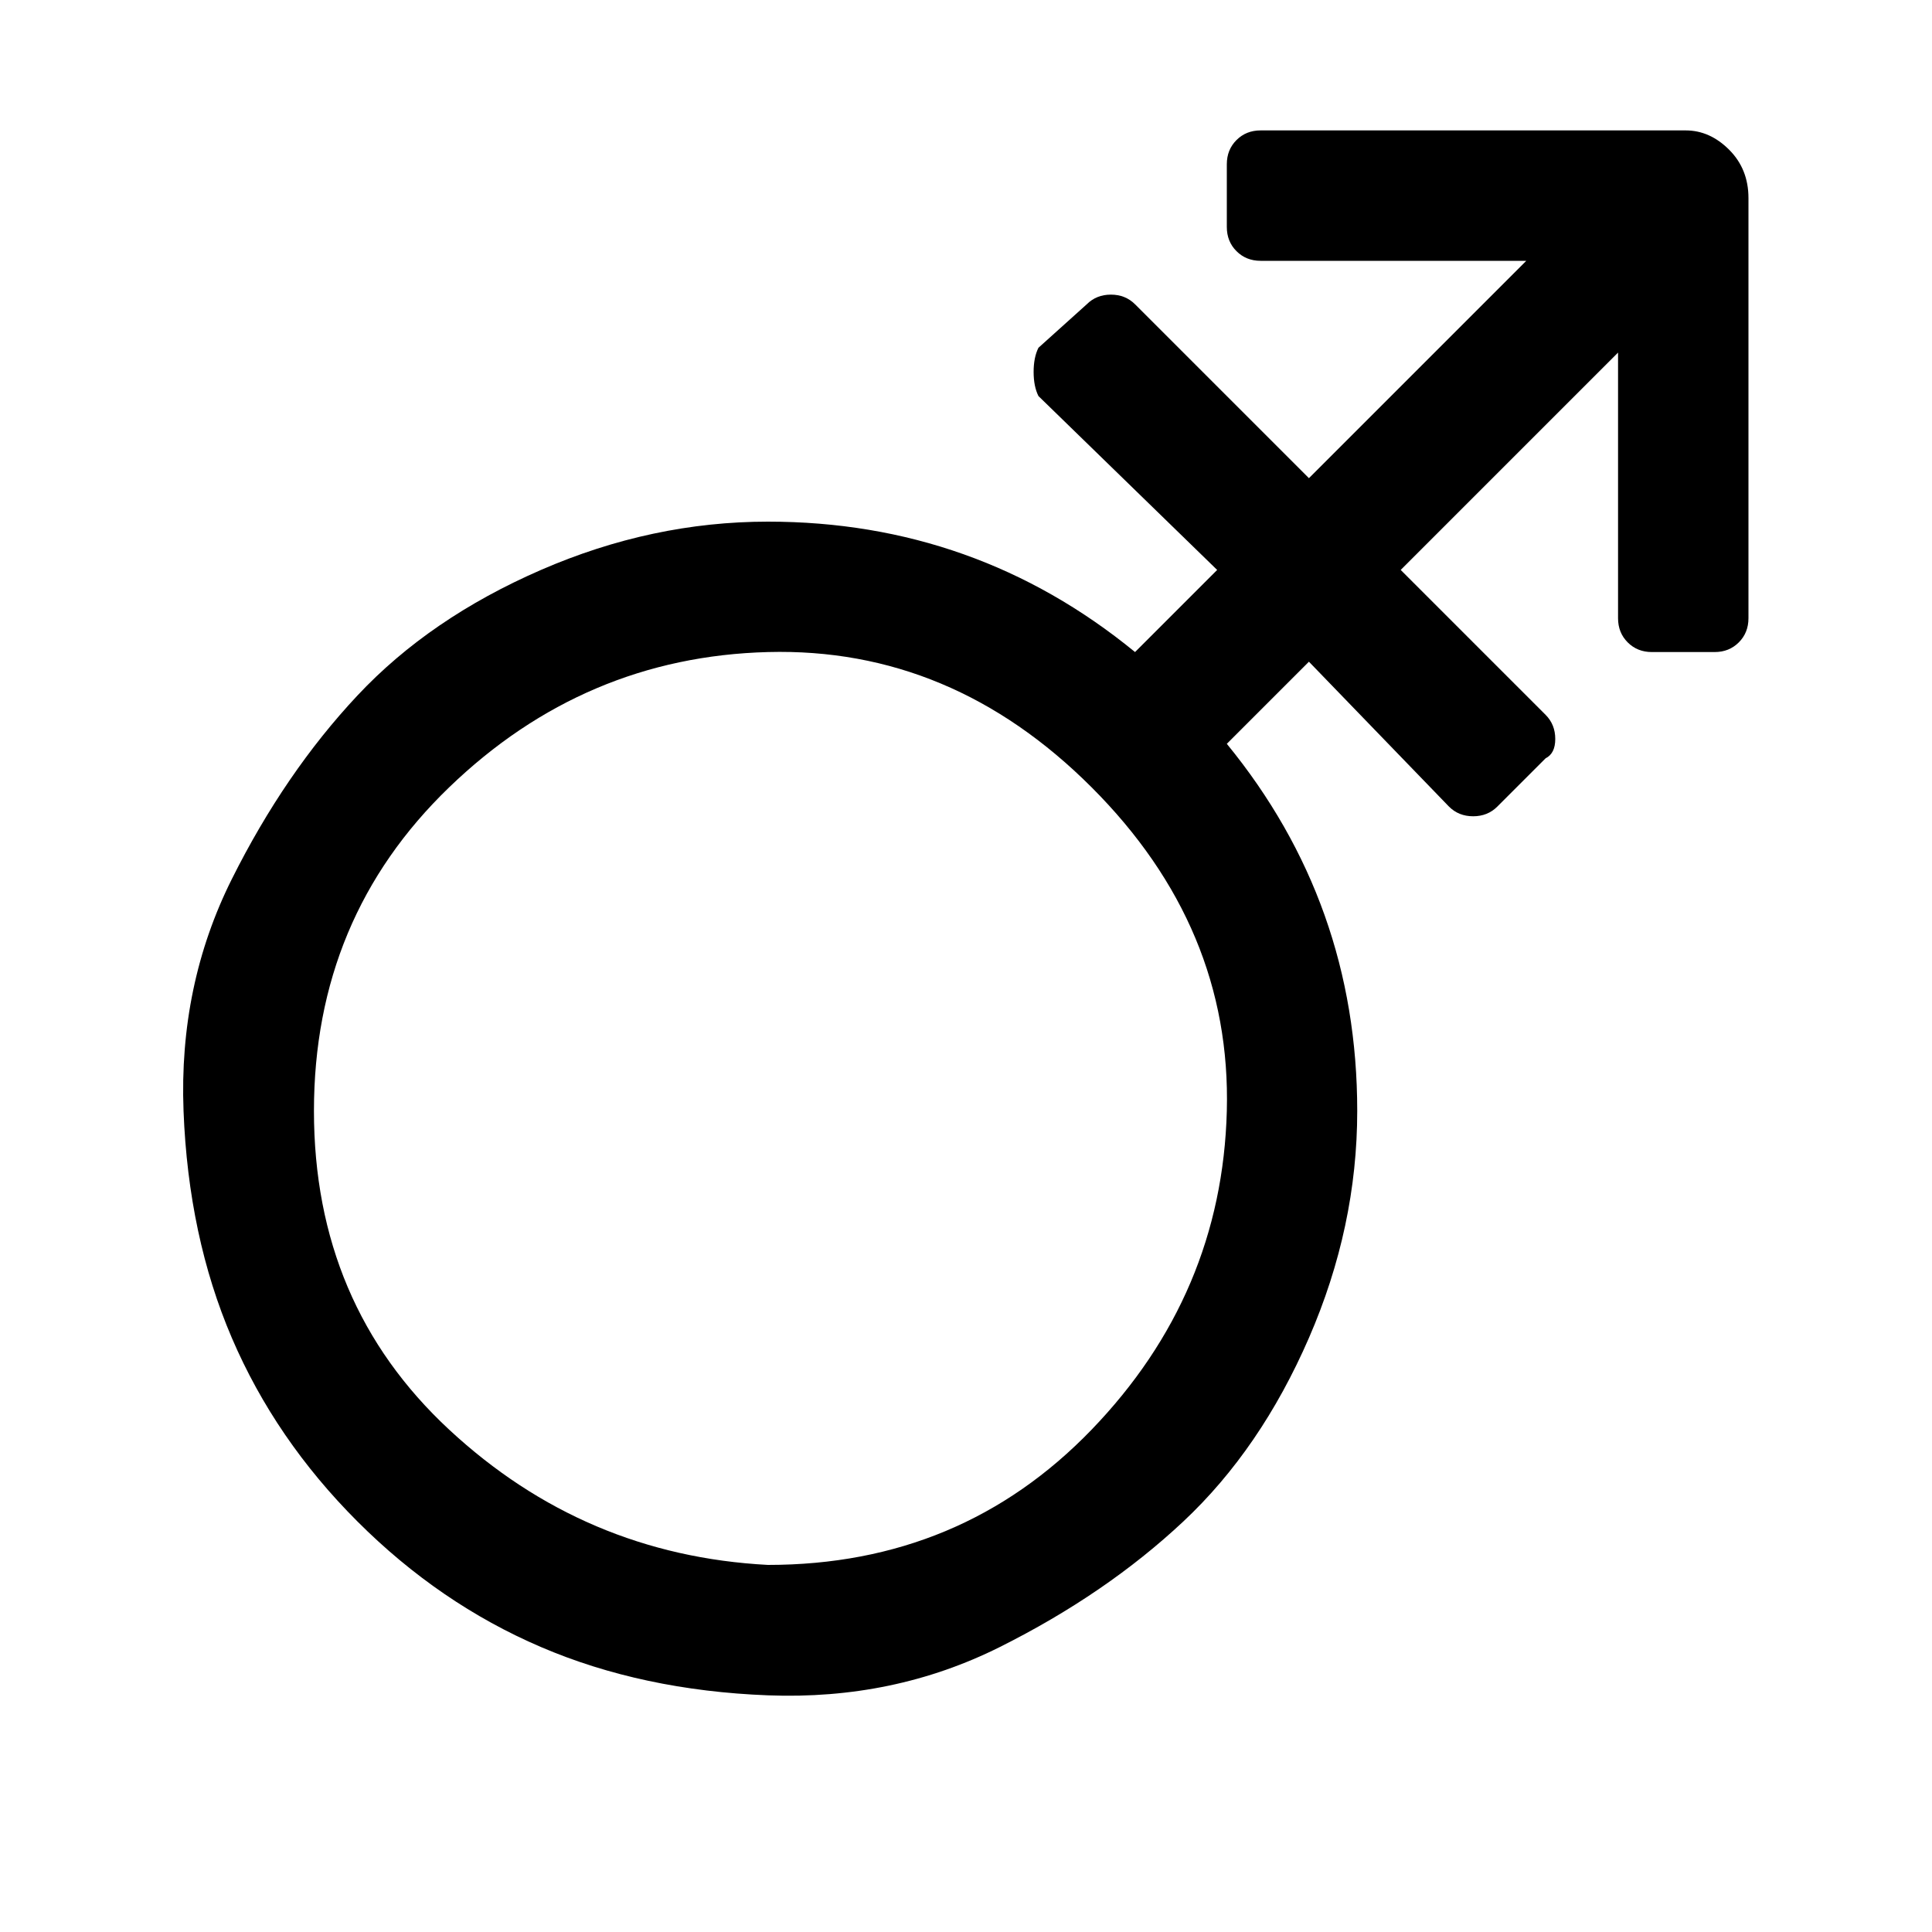 <?xml version="1.0"?><svg viewBox="0 0 40 40" xmlns="http://www.w3.org/2000/svg" height="40" width="40"><path d="m34.9 2.7q0.5 0 0.9 0.4t0.4 1v8.7q0 0.3-0.2 0.5t-0.5 0.2h-1.3q-0.3 0-0.5-0.2t-0.2-0.5v-5.5l-4.5 4.5 3 3q0.2 0.2 0.2 0.5t-0.2 0.4l-1 1q-0.2 0.2-0.5 0.2t-0.5-0.2l-2.9-3-1.7 1.7q2.7 3.3 2.7 7.6 0 2.4-1 4.7t-2.6 3.8-3.8 2.6-4.8 1-4.7-1-3.8-2.6-2.6-3.8-1-4.7 1-4.8 2.6-3.8 3.8-2.6 4.7-1q4.3 0 7.6 2.7l1.7-1.7-3.7-3.6q-0.1-0.2-0.1-0.5t0.1-0.5l1-0.9q0.2-0.2 0.5-0.2t0.5 0.2l3.6 3.6 4.5-4.5h-5.5q-0.3 0-0.5-0.2t-0.2-0.5v-1.3q0-0.3 0.2-0.5t0.5-0.2h8.8z m-19 29.7q4 0 6.7-2.8t2.8-6.6-2.8-6.7-6.7-2.8-6.6 2.8-2.8 6.7 2.8 6.6 6.6 2.8z"></path></svg>